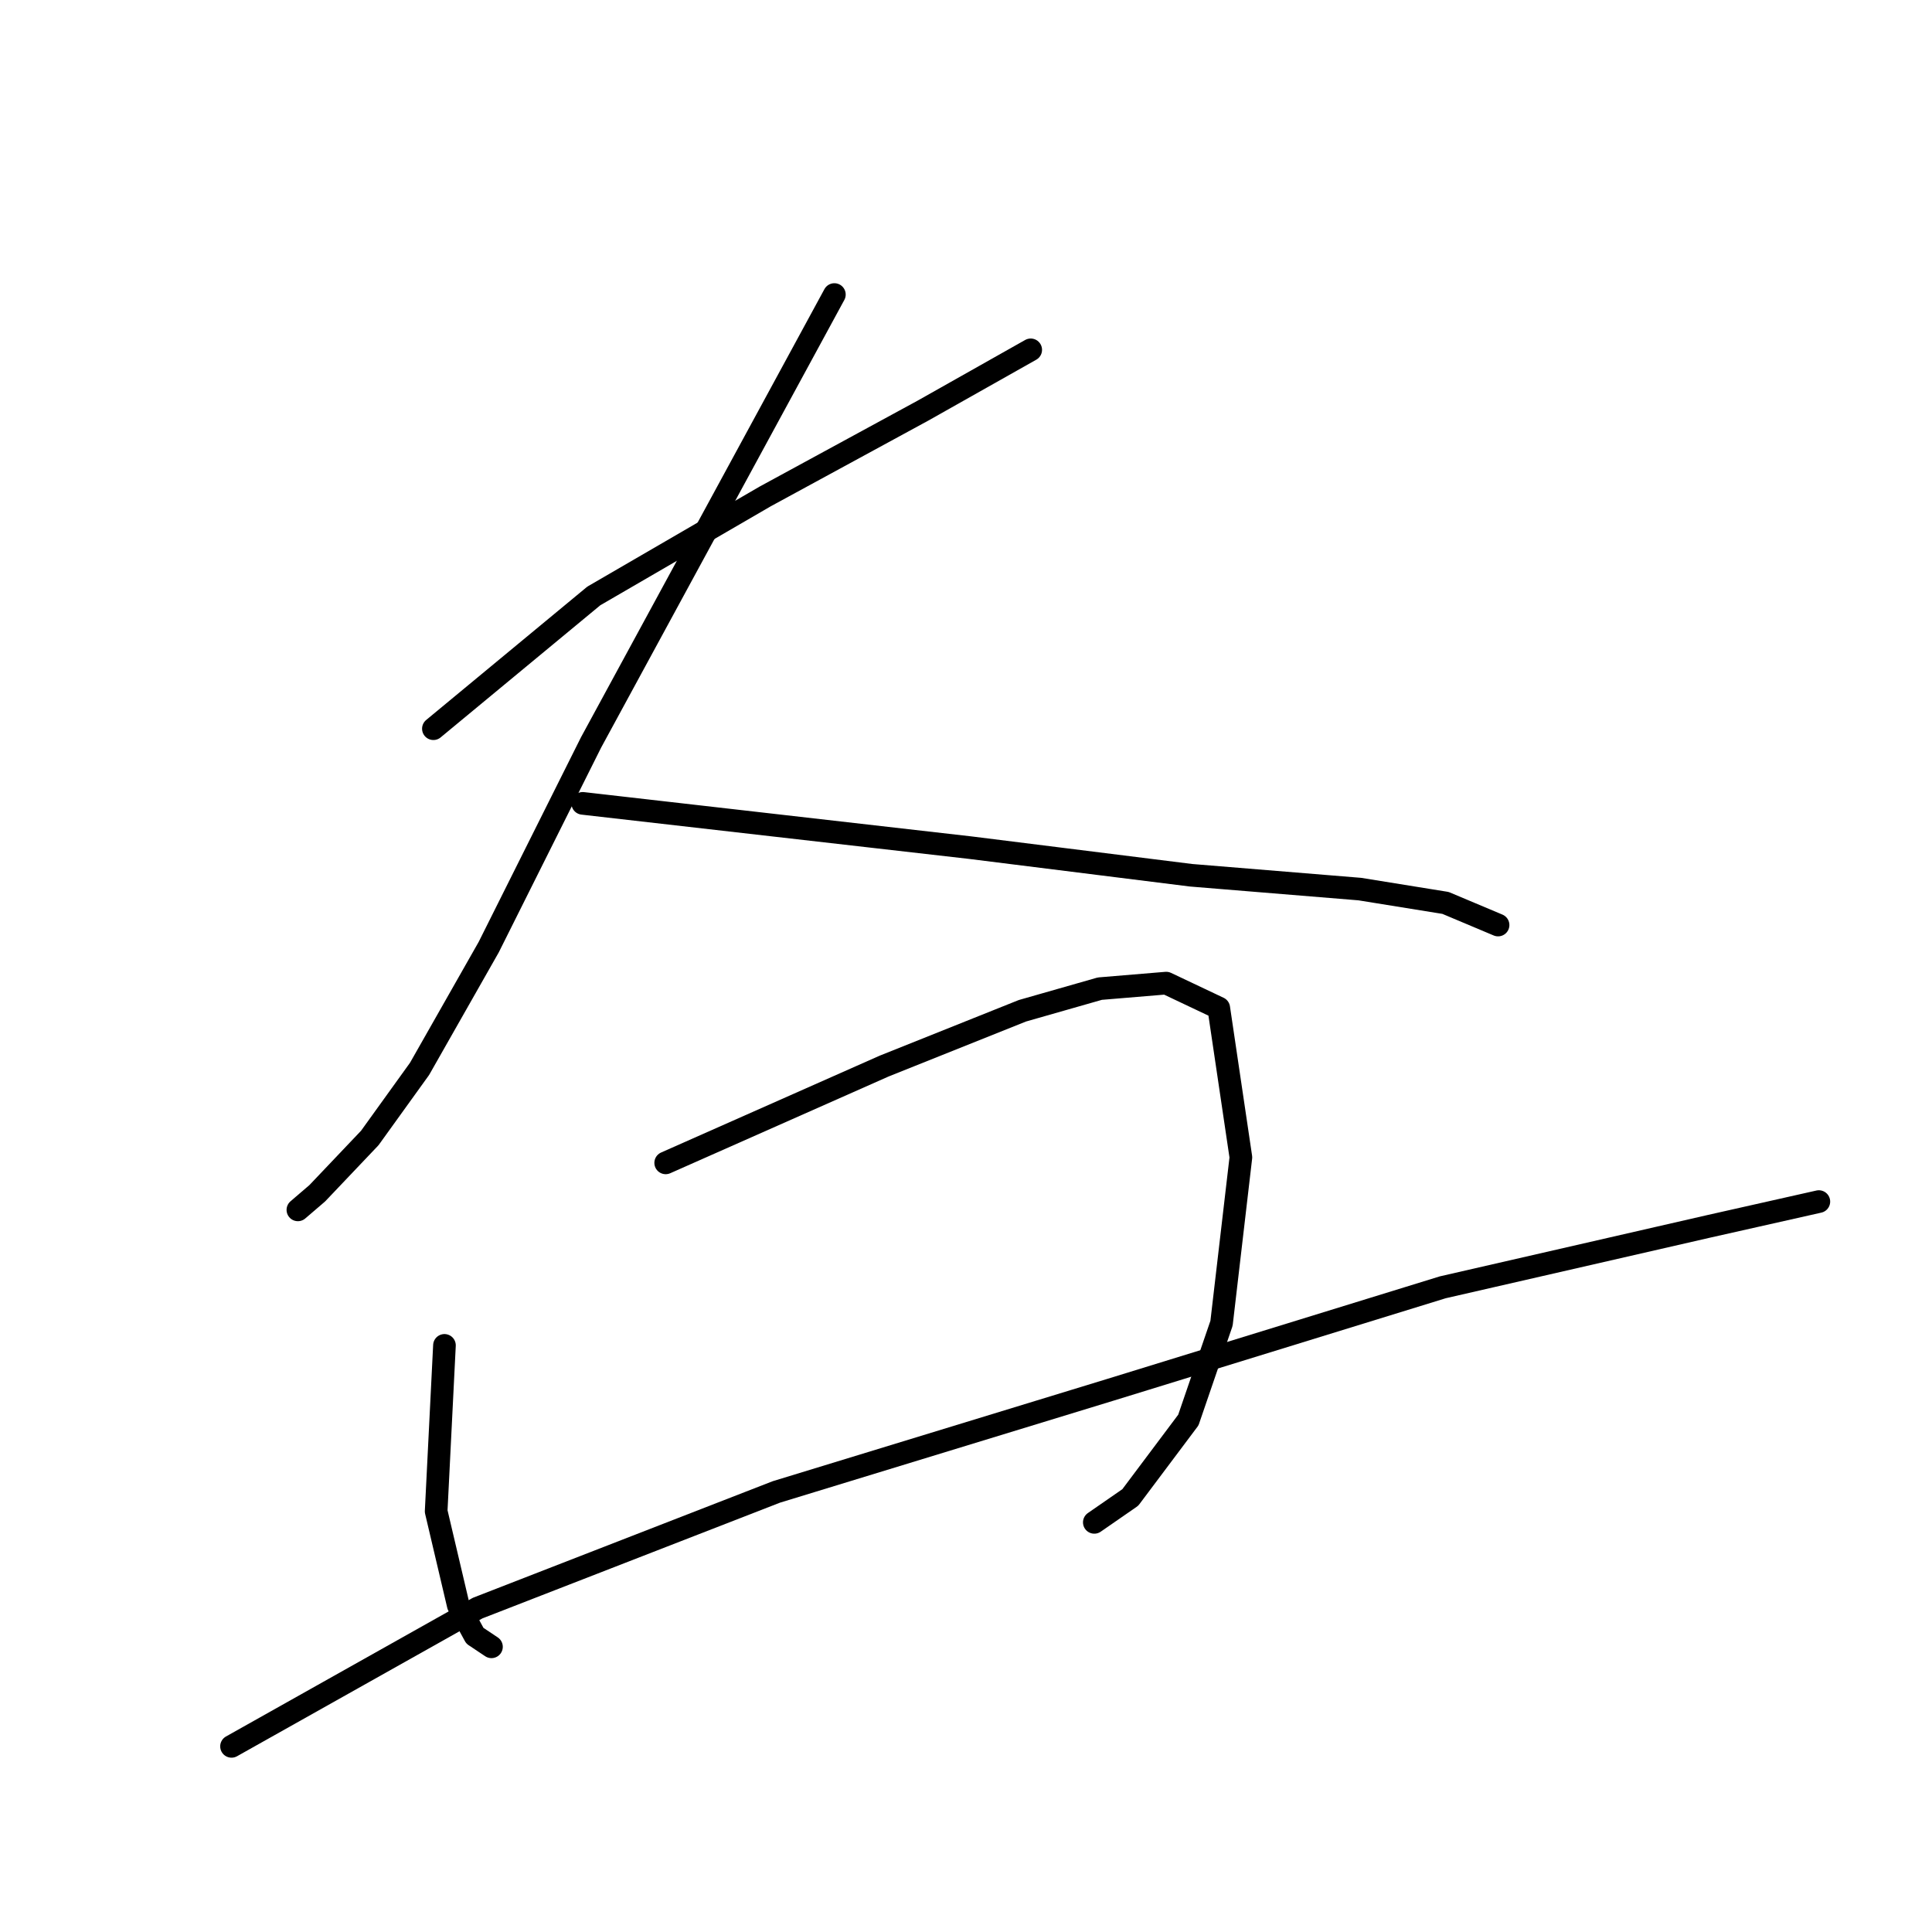 <?xml version="1.0" standalone="no"?>
    <svg width="256" height="256" xmlns="http://www.w3.org/2000/svg" version="1.1">
    <polyline stroke="black" stroke-width="3" stroke-linecap="round" fill="transparent" stroke-linejoin="round" points="57.427 96.557 78.68 78.968 101.398 65.777 122.285 54.417 136.575 46.356 136.575 46.356 " />
        <polyline stroke="black" stroke-width="3" stroke-linecap="round" fill="transparent" stroke-linejoin="round" points="110.559 39.028 78.313 98.389 64.756 125.504 55.595 141.627 48.999 150.788 42.037 158.116 39.472 160.315 39.472 160.315 " />
        <polyline stroke="black" stroke-width="3" stroke-linecap="round" fill="transparent" stroke-linejoin="round" points="77.214 106.45 128.514 112.313 157.828 115.977 180.18 117.809 191.54 119.642 198.502 122.573 198.502 122.573 " />
        <polyline stroke="black" stroke-width="3" stroke-linecap="round" fill="transparent" stroke-linejoin="round" points="58.893 178.27 57.793 200.256 60.725 212.714 62.923 216.745 65.122 218.211 65.122 218.211 " />
        <polyline stroke="black" stroke-width="3" stroke-linecap="round" fill="transparent" stroke-linejoin="round" points="88.207 154.086 117.155 141.261 135.476 133.932 145.736 131.001 154.53 130.268 161.492 133.566 164.424 153.353 161.859 175.339 157.462 188.164 149.767 198.423 145.003 201.721 145.003 201.721 " />
        <polyline stroke="black" stroke-width="3" stroke-linecap="round" fill="transparent" stroke-linejoin="round" points="30.678 231.402 63.29 213.081 102.864 197.691 147.202 184.133 191.173 170.575 226.35 162.514 241.007 159.216 241.007 159.216 " />
        </svg>